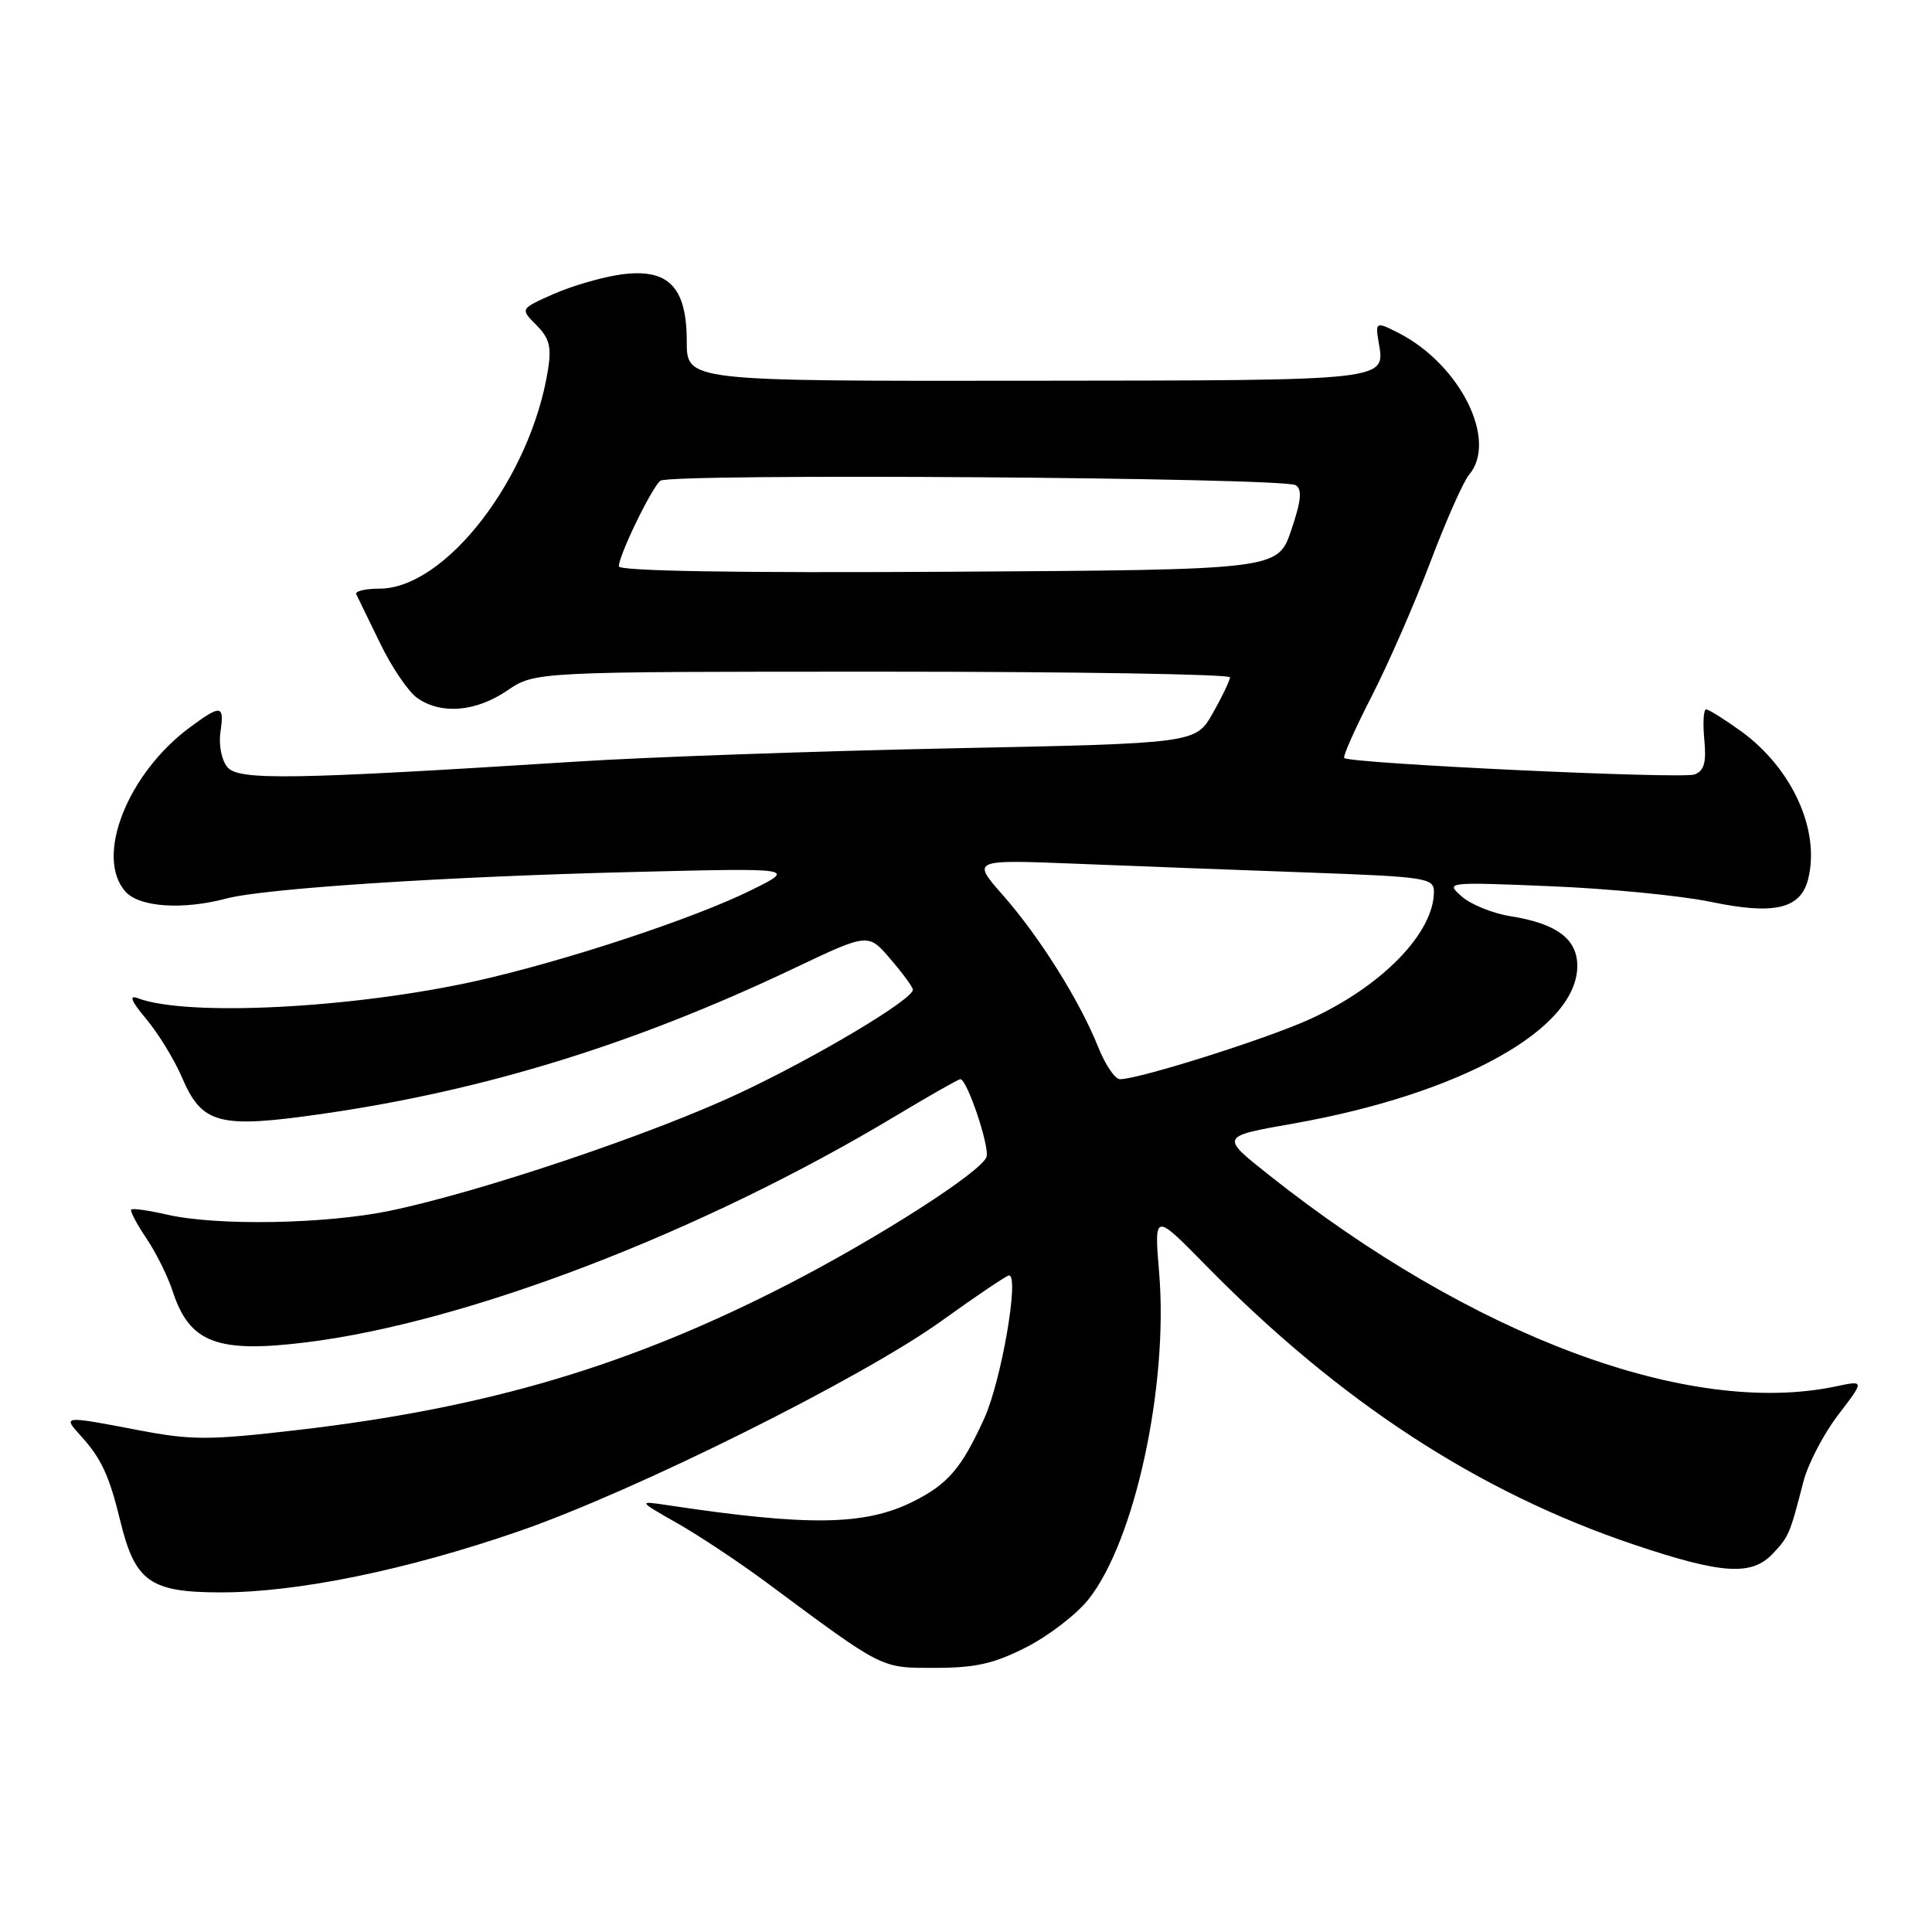 <?xml version="1.0" encoding="UTF-8" standalone="no"?>
<!DOCTYPE svg PUBLIC "-//W3C//DTD SVG 1.1//EN" "http://www.w3.org/Graphics/SVG/1.1/DTD/svg11.dtd" >
<svg xmlns="http://www.w3.org/2000/svg" xmlns:xlink="http://www.w3.org/1999/xlink" version="1.1" viewBox="0 0 256 256">
 <g >
 <path fill="currentColor"
d=" M 136.02 218.25 C 138.98 216.74 142.68 213.88 144.24 211.91 C 150.39 204.16 154.84 183.57 153.59 168.61 C 152.93 160.69 152.93 160.69 159.71 167.60 C 177.49 185.72 195.83 197.69 216.45 204.65 C 228.19 208.60 232.13 208.86 234.95 205.82 C 237.05 203.57 237.15 203.32 238.97 196.29 C 239.57 193.98 241.63 190.01 243.56 187.49 C 247.07 182.90 247.07 182.90 243.28 183.70 C 223.87 187.81 195.10 177.09 168.10 155.66 C 161.69 150.58 161.69 150.58 171.30 148.89 C 193.50 144.97 209.00 136.38 209.00 127.99 C 209.00 124.42 206.27 122.38 200.19 121.41 C 197.82 121.04 194.90 119.86 193.69 118.79 C 191.52 116.87 191.60 116.86 205.50 117.43 C 213.21 117.75 222.74 118.68 226.69 119.50 C 235.10 121.26 238.60 120.44 239.59 116.48 C 241.21 110.03 237.48 101.81 230.71 96.90 C 228.50 95.31 226.42 94.00 226.07 94.00 C 225.73 94.00 225.62 95.80 225.83 97.99 C 226.12 101.04 225.81 102.14 224.54 102.62 C 222.91 103.25 178.88 101.17 178.12 100.44 C 177.91 100.24 179.54 96.57 181.74 92.29 C 183.94 88.00 187.44 80.00 189.52 74.50 C 191.60 69.00 193.91 63.79 194.65 62.92 C 198.51 58.40 193.52 48.33 185.32 44.12 C 182.36 42.60 182.22 42.66 182.66 45.25 C 183.56 50.52 184.65 50.40 136.07 50.45 C 91.00 50.50 91.00 50.50 91.00 45.25 C 91.00 38.00 88.56 35.51 82.29 36.37 C 79.83 36.71 75.82 37.87 73.37 38.95 C 68.92 40.92 68.92 40.92 71.07 43.07 C 72.80 44.80 73.10 45.96 72.61 49.01 C 70.32 63.35 59.03 78.00 50.27 78.00 C 48.38 78.00 47.00 78.34 47.21 78.75 C 47.42 79.16 48.84 82.08 50.37 85.24 C 51.89 88.40 54.11 91.66 55.29 92.49 C 58.46 94.71 63.05 94.33 67.21 91.50 C 70.89 89.00 70.89 89.00 116.95 89.00 C 142.28 89.00 162.99 89.34 162.98 89.75 C 162.97 90.16 161.95 92.30 160.70 94.50 C 158.44 98.50 158.44 98.50 125.97 99.16 C 108.11 99.53 85.85 100.31 76.50 100.91 C 38.52 103.32 31.60 103.43 30.13 101.65 C 29.36 100.73 28.96 98.70 29.21 97.01 C 29.74 93.39 29.32 93.31 25.21 96.34 C 16.86 102.50 12.51 113.60 16.65 118.17 C 18.50 120.21 24.23 120.59 30.00 119.06 C 35.02 117.72 59.07 116.15 84.00 115.54 C 105.50 115.01 105.50 115.01 99.50 117.97 C 91.84 121.75 74.76 127.38 63.11 129.98 C 46.75 133.62 24.73 134.74 18.24 132.26 C 17.04 131.81 17.40 132.67 19.39 135.04 C 20.98 136.94 23.10 140.41 24.11 142.76 C 26.79 149.01 29.02 149.58 43.00 147.55 C 64.34 144.45 84.13 138.33 105.27 128.28 C 115.05 123.63 115.05 123.63 117.98 127.07 C 119.60 128.95 120.94 130.78 120.96 131.13 C 121.04 132.39 108.28 140.01 98.00 144.84 C 86.51 150.25 63.50 157.99 51.63 160.44 C 43.09 162.21 28.66 162.45 22.12 160.94 C 19.71 160.39 17.58 160.08 17.39 160.27 C 17.21 160.46 18.10 162.16 19.38 164.06 C 20.66 165.95 22.24 169.13 22.89 171.13 C 25.12 177.94 28.78 179.33 40.63 177.86 C 61.95 175.21 93.05 163.26 118.64 147.89 C 123.12 145.20 126.99 143.00 127.25 143.00 C 128.16 143.00 131.19 152.07 130.71 153.32 C 129.94 155.33 116.50 163.95 104.51 170.13 C 83.50 180.95 64.65 186.56 39.38 189.49 C 27.67 190.85 25.42 190.85 18.38 189.51 C 8.30 187.58 8.27 187.58 10.70 190.25 C 13.41 193.23 14.47 195.50 15.93 201.50 C 17.89 209.58 19.88 211.00 29.27 211.00 C 39.43 211.00 53.84 208.05 68.72 202.91 C 84.10 197.61 114.28 182.58 124.81 174.99 C 129.39 171.70 133.39 169.00 133.70 169.00 C 135.10 169.00 132.67 183.02 130.41 187.97 C 127.40 194.57 125.60 196.66 121.00 198.96 C 114.63 202.15 107.17 202.26 88.50 199.45 C 84.50 198.85 84.50 198.85 89.75 201.84 C 92.64 203.48 97.94 207.00 101.53 209.66 C 117.22 221.30 116.63 221.00 123.93 221.00 C 129.28 221.00 131.73 220.44 136.02 218.25 Z  M 145.52 138.75 C 143.09 132.66 137.75 124.13 132.91 118.64 C 128.74 113.90 128.74 113.90 142.62 114.45 C 150.25 114.76 164.04 115.28 173.25 115.61 C 188.96 116.18 190.00 116.33 190.00 118.16 C 190.00 123.63 183.07 130.73 173.49 135.08 C 167.71 137.70 150.92 143.00 148.40 143.00 C 147.75 143.00 146.45 141.09 145.52 138.75 Z  M 82.00 75.04 C 82.00 73.58 86.34 64.63 87.50 63.70 C 88.75 62.70 170.07 63.27 171.68 64.29 C 172.57 64.85 172.42 66.34 171.09 70.27 C 169.31 75.50 169.31 75.50 125.65 75.76 C 97.52 75.93 82.00 75.67 82.00 75.04 Z "/>
</g>
</svg>